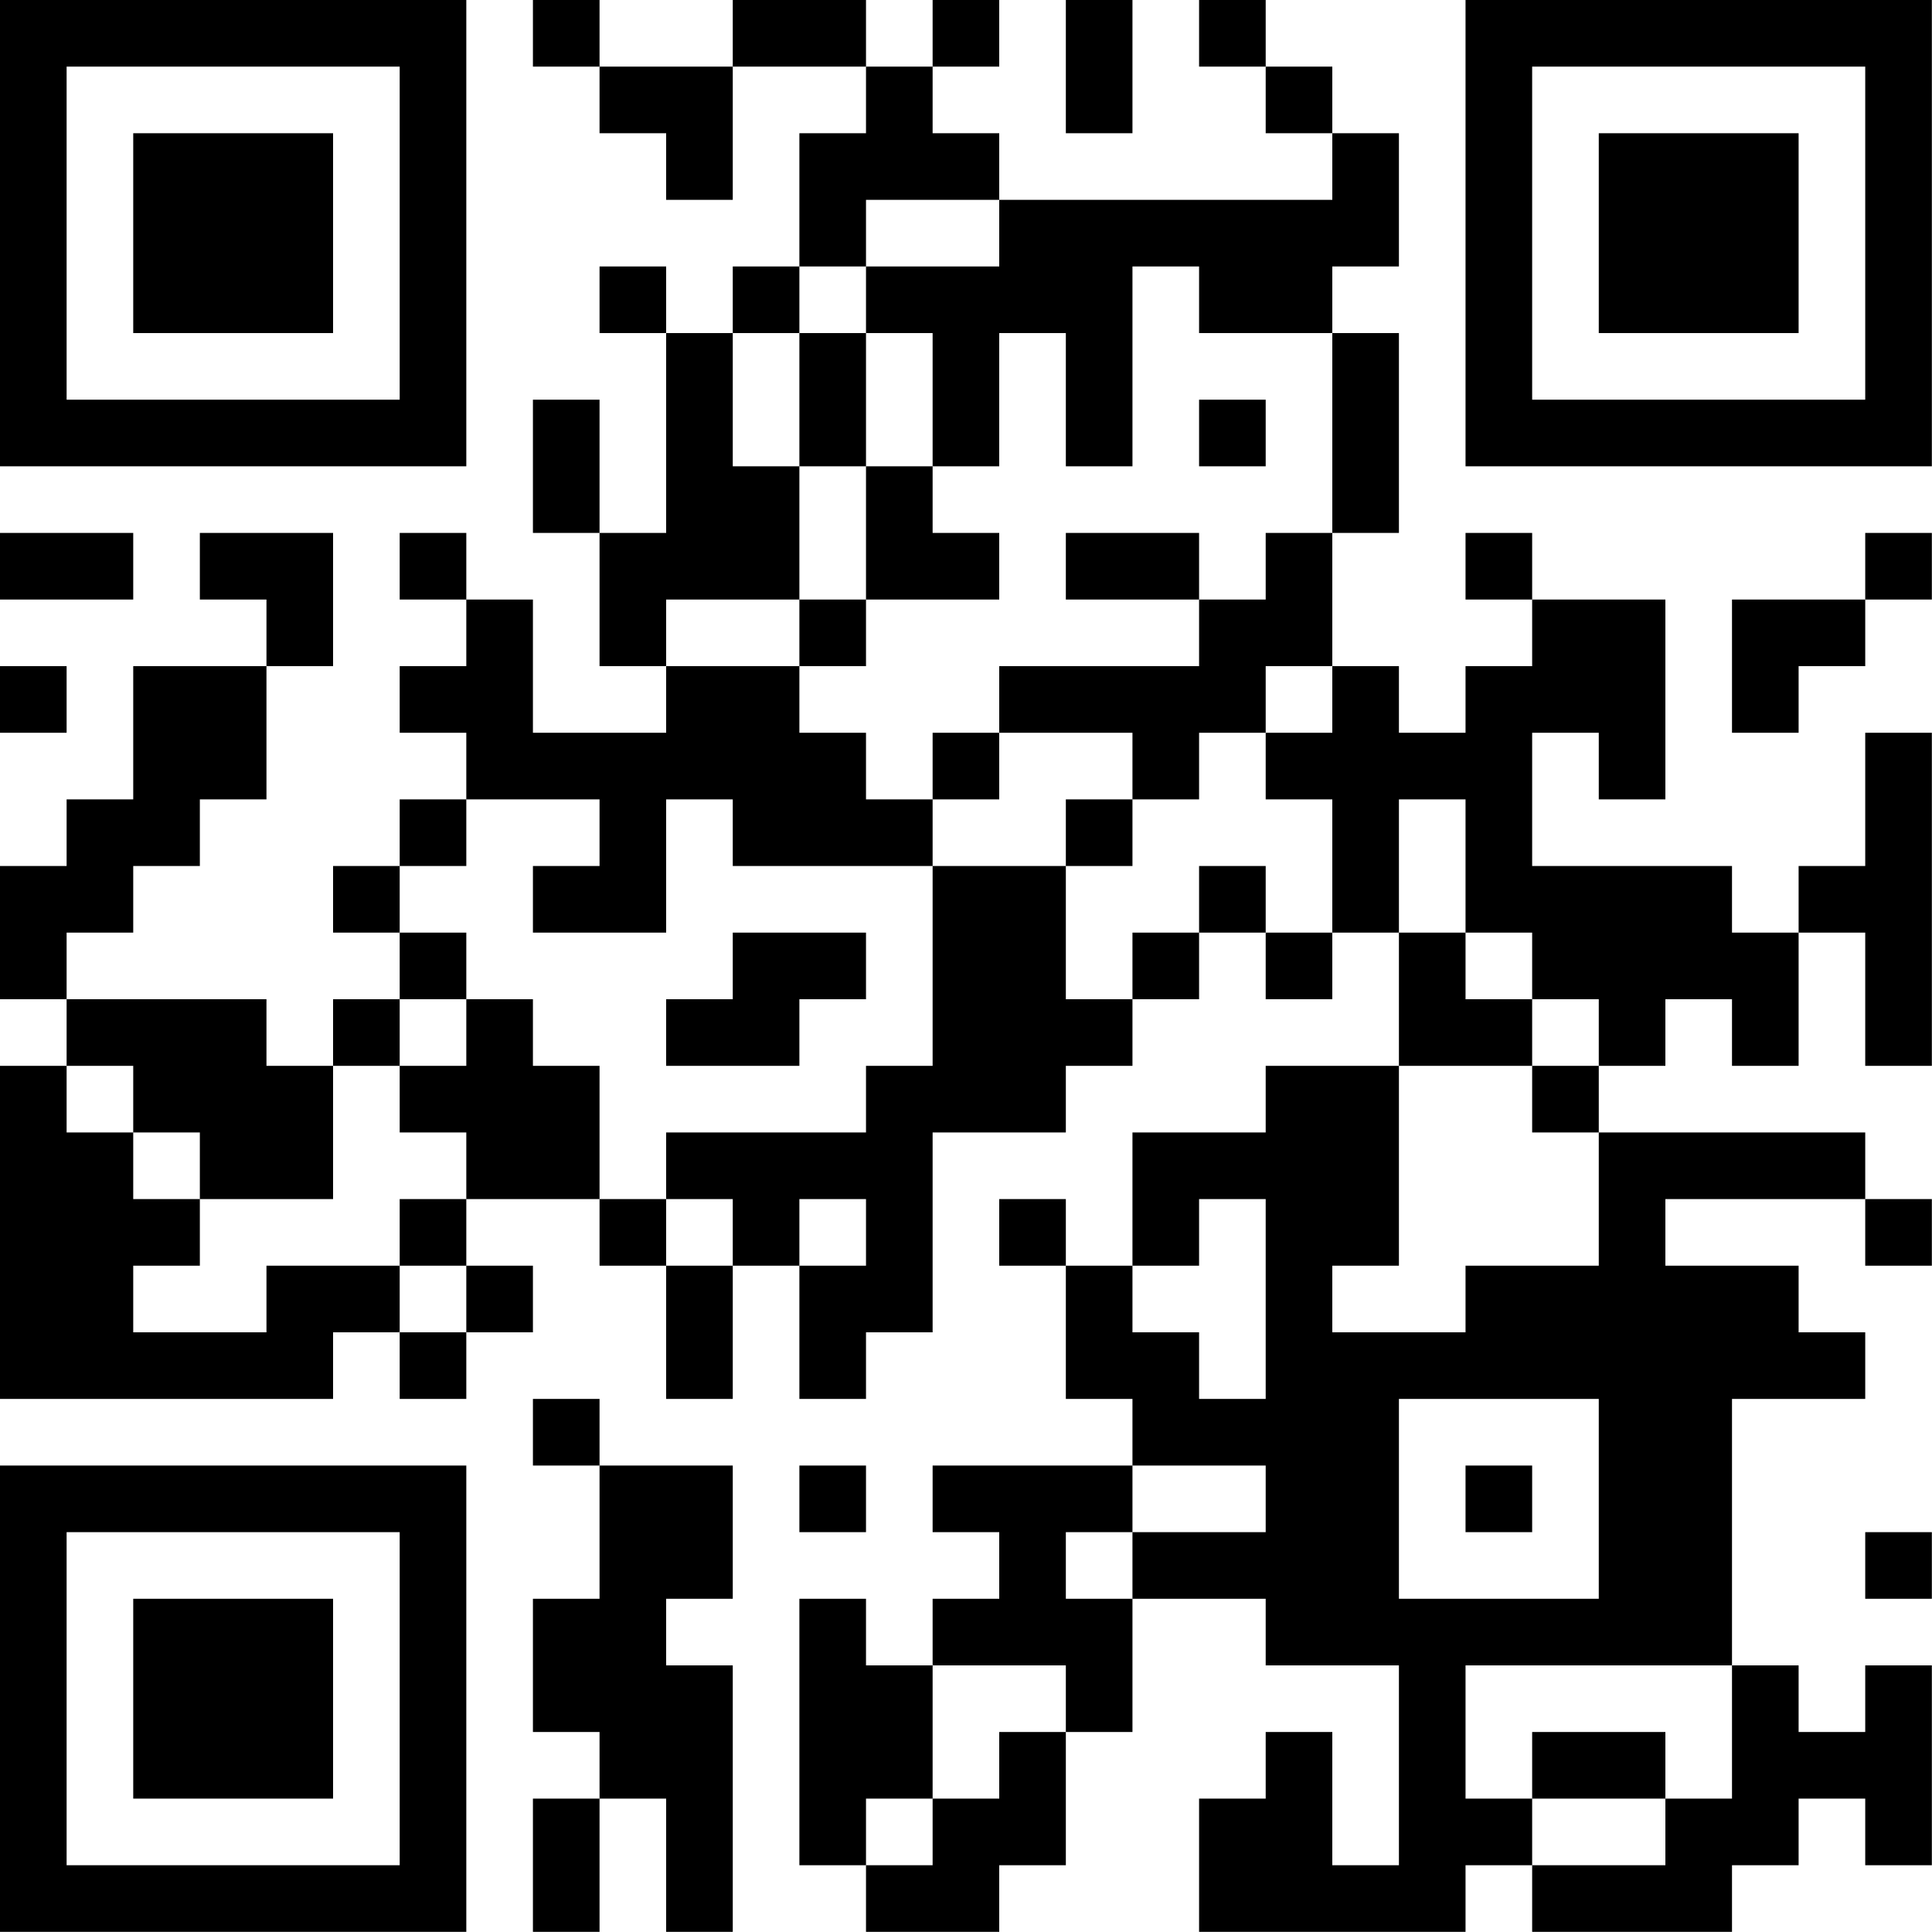 <?xml version="1.0" encoding="UTF-8"?>
<svg xmlns="http://www.w3.org/2000/svg" version="1.1" width="100" height="100" viewBox="0 0 100 100"><rect x="0" y="0" width="100" height="100" fill="#ffffff"/><g transform="scale(3.448)"><g transform="translate(0,0)"><path fill-rule="evenodd" d="M8 0L8 1L9 1L9 2L10 2L10 3L11 3L11 1L13 1L13 2L12 2L12 4L11 4L11 5L10 5L10 4L9 4L9 5L10 5L10 8L9 8L9 6L8 6L8 8L9 8L9 10L10 10L10 11L8 11L8 9L7 9L7 8L6 8L6 9L7 9L7 10L6 10L6 11L7 11L7 12L6 12L6 13L5 13L5 14L6 14L6 15L5 15L5 16L4 16L4 15L1 15L1 14L2 14L2 13L3 13L3 12L4 12L4 10L5 10L5 8L3 8L3 9L4 9L4 10L2 10L2 12L1 12L1 13L0 13L0 15L1 15L1 16L0 16L0 21L5 21L5 20L6 20L6 21L7 21L7 20L8 20L8 19L7 19L7 18L9 18L9 19L10 19L10 21L11 21L11 19L12 19L12 21L13 21L13 20L14 20L14 17L16 17L16 16L17 16L17 15L18 15L18 14L19 14L19 15L20 15L20 14L21 14L21 16L19 16L19 17L17 17L17 19L16 19L16 18L15 18L15 19L16 19L16 21L17 21L17 22L14 22L14 23L15 23L15 24L14 24L14 25L13 25L13 24L12 24L12 28L13 28L13 29L15 29L15 28L16 28L16 26L17 26L17 24L19 24L19 25L21 25L21 28L20 28L20 26L19 26L19 27L18 27L18 29L22 29L22 28L23 28L23 29L26 29L26 28L27 28L27 27L28 27L28 28L29 28L29 25L28 25L28 26L27 26L27 25L26 25L26 21L28 21L28 20L27 20L27 19L25 19L25 18L28 18L28 19L29 19L29 18L28 18L28 17L24 17L24 16L25 16L25 15L26 15L26 16L27 16L27 14L28 14L28 16L29 16L29 11L28 11L28 13L27 13L27 14L26 14L26 13L23 13L23 11L24 11L24 12L25 12L25 9L23 9L23 8L22 8L22 9L23 9L23 10L22 10L22 11L21 11L21 10L20 10L20 8L21 8L21 5L20 5L20 4L21 4L21 2L20 2L20 1L19 1L19 0L18 0L18 1L19 1L19 2L20 2L20 3L15 3L15 2L14 2L14 1L15 1L15 0L14 0L14 1L13 1L13 0L11 0L11 1L9 1L9 0ZM16 0L16 2L17 2L17 0ZM13 3L13 4L12 4L12 5L11 5L11 7L12 7L12 9L10 9L10 10L12 10L12 11L13 11L13 12L14 12L14 13L11 13L11 12L10 12L10 14L8 14L8 13L9 13L9 12L7 12L7 13L6 13L6 14L7 14L7 15L6 15L6 16L5 16L5 18L3 18L3 17L2 17L2 16L1 16L1 17L2 17L2 18L3 18L3 19L2 19L2 20L4 20L4 19L6 19L6 20L7 20L7 19L6 19L6 18L7 18L7 17L6 17L6 16L7 16L7 15L8 15L8 16L9 16L9 18L10 18L10 19L11 19L11 18L10 18L10 17L13 17L13 16L14 16L14 13L16 13L16 15L17 15L17 14L18 14L18 13L19 13L19 14L20 14L20 12L19 12L19 11L20 11L20 10L19 10L19 11L18 11L18 12L17 12L17 11L15 11L15 10L18 10L18 9L19 9L19 8L20 8L20 5L18 5L18 4L17 4L17 7L16 7L16 5L15 5L15 7L14 7L14 5L13 5L13 4L15 4L15 3ZM12 5L12 7L13 7L13 9L12 9L12 10L13 10L13 9L15 9L15 8L14 8L14 7L13 7L13 5ZM18 6L18 7L19 7L19 6ZM0 8L0 9L2 9L2 8ZM16 8L16 9L18 9L18 8ZM28 8L28 9L26 9L26 11L27 11L27 10L28 10L28 9L29 9L29 8ZM0 10L0 11L1 11L1 10ZM14 11L14 12L15 12L15 11ZM16 12L16 13L17 13L17 12ZM21 12L21 14L22 14L22 15L23 15L23 16L21 16L21 19L20 19L20 20L22 20L22 19L24 19L24 17L23 17L23 16L24 16L24 15L23 15L23 14L22 14L22 12ZM11 14L11 15L10 15L10 16L12 16L12 15L13 15L13 14ZM12 18L12 19L13 19L13 18ZM18 18L18 19L17 19L17 20L18 20L18 21L19 21L19 18ZM8 21L8 22L9 22L9 24L8 24L8 26L9 26L9 27L8 27L8 29L9 29L9 27L10 27L10 29L11 29L11 25L10 25L10 24L11 24L11 22L9 22L9 21ZM21 21L21 24L24 24L24 21ZM12 22L12 23L13 23L13 22ZM17 22L17 23L16 23L16 24L17 24L17 23L19 23L19 22ZM22 22L22 23L23 23L23 22ZM28 23L28 24L29 24L29 23ZM14 25L14 27L13 27L13 28L14 28L14 27L15 27L15 26L16 26L16 25ZM22 25L22 27L23 27L23 28L25 28L25 27L26 27L26 25ZM23 26L23 27L25 27L25 26ZM0 0L0 7L7 7L7 0ZM1 1L1 6L6 6L6 1ZM2 2L2 5L5 5L5 2ZM22 0L22 7L29 7L29 0ZM23 1L23 6L28 6L28 1ZM24 2L24 5L27 5L27 2ZM0 22L0 29L7 29L7 22ZM1 23L1 28L6 28L6 23ZM2 24L2 27L5 27L5 24Z" fill="#000000"/></g></g></svg>
